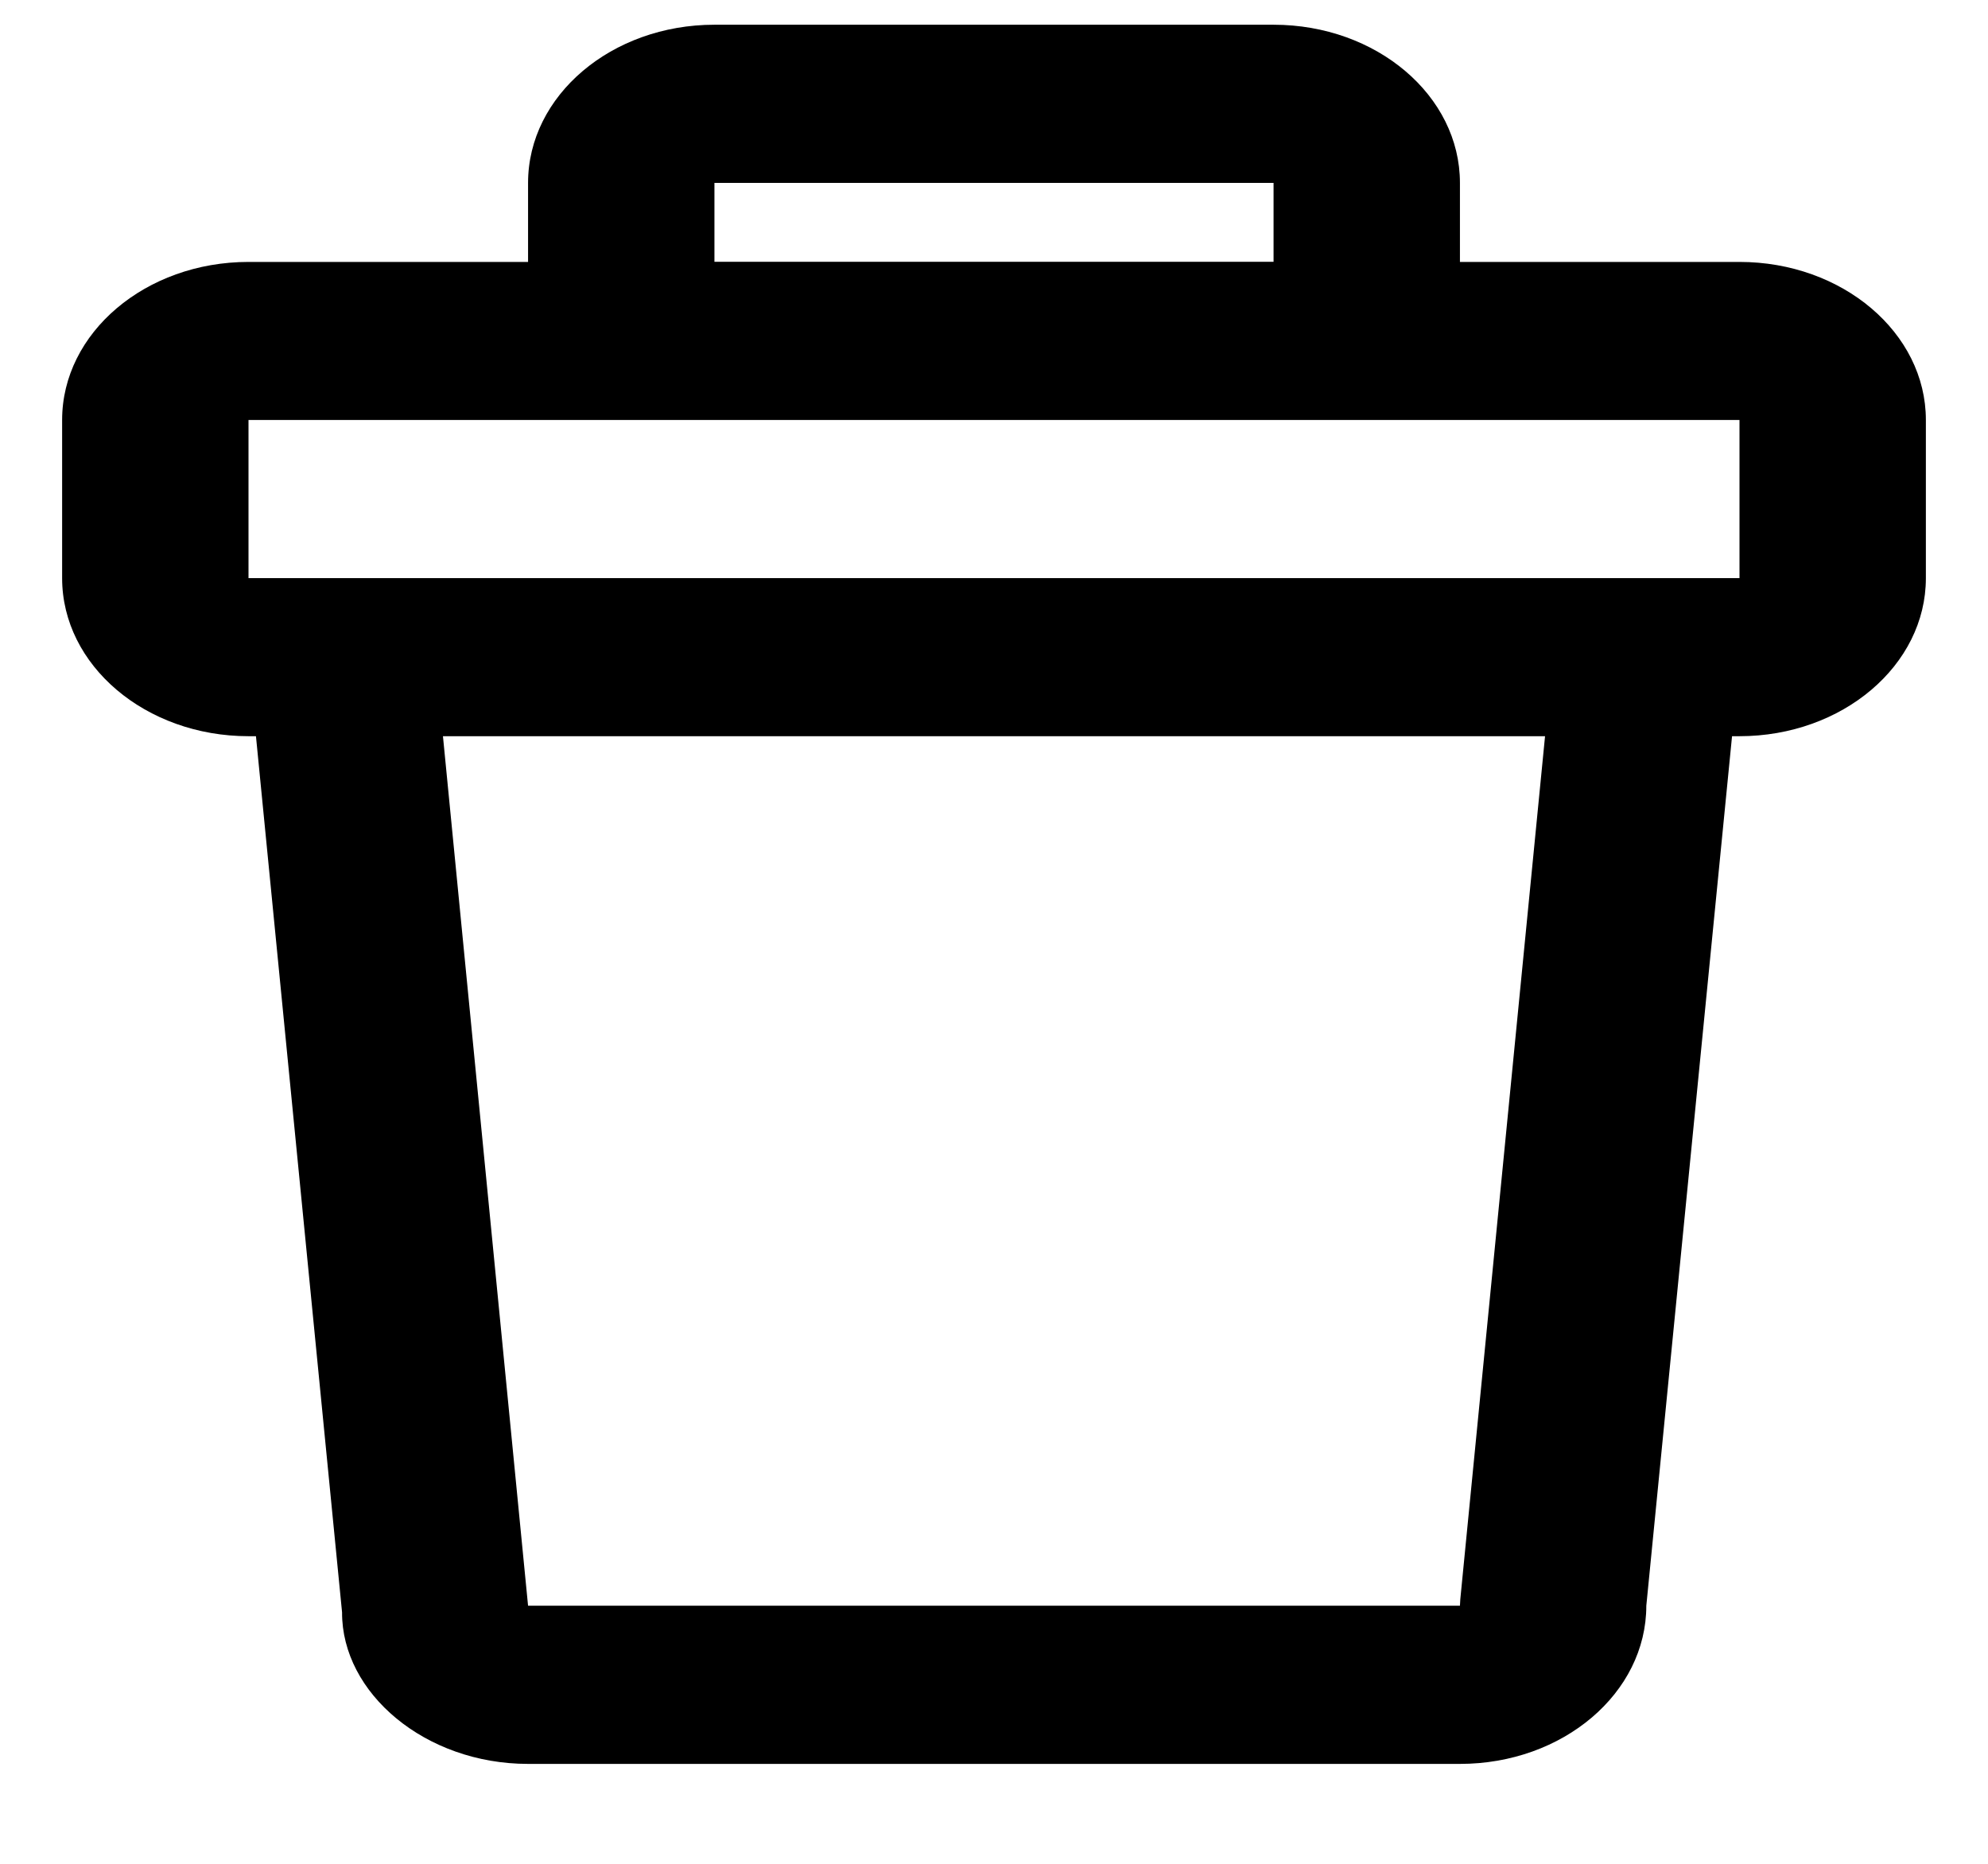 <svg width="16" height="15" viewBox="0 0 16 15" fill="none" xmlns="http://www.w3.org/2000/svg">
<path fill-rule="evenodd" clip-rule="evenodd" d="M5.75 0.199H10.25C11.078 0.199 11.75 0.769 11.75 1.472V2.108H14C14.828 2.108 15.5 2.678 15.5 3.38V4.653C15.5 5.355 14.828 5.925 14 5.925H13.94L13.25 12.923C13.25 13.626 12.579 14.196 11.75 14.196H4.25C3.422 14.196 2.75 13.626 2.753 12.976L2.06 5.925H2C1.172 5.925 0.5 5.355 0.5 4.653V3.38C0.5 2.678 1.172 2.108 2 2.108H4.25V1.472C4.25 0.769 4.922 0.199 5.75 0.199ZM2 3.38H4.25H11.75H14V4.653H2V3.38ZM3.565 5.925H12.435L11.753 12.87L11.75 12.923H4.25L3.565 5.925ZM10.25 1.472V2.107H5.75V1.472H10.25Z" fill="black"/>
</svg>
